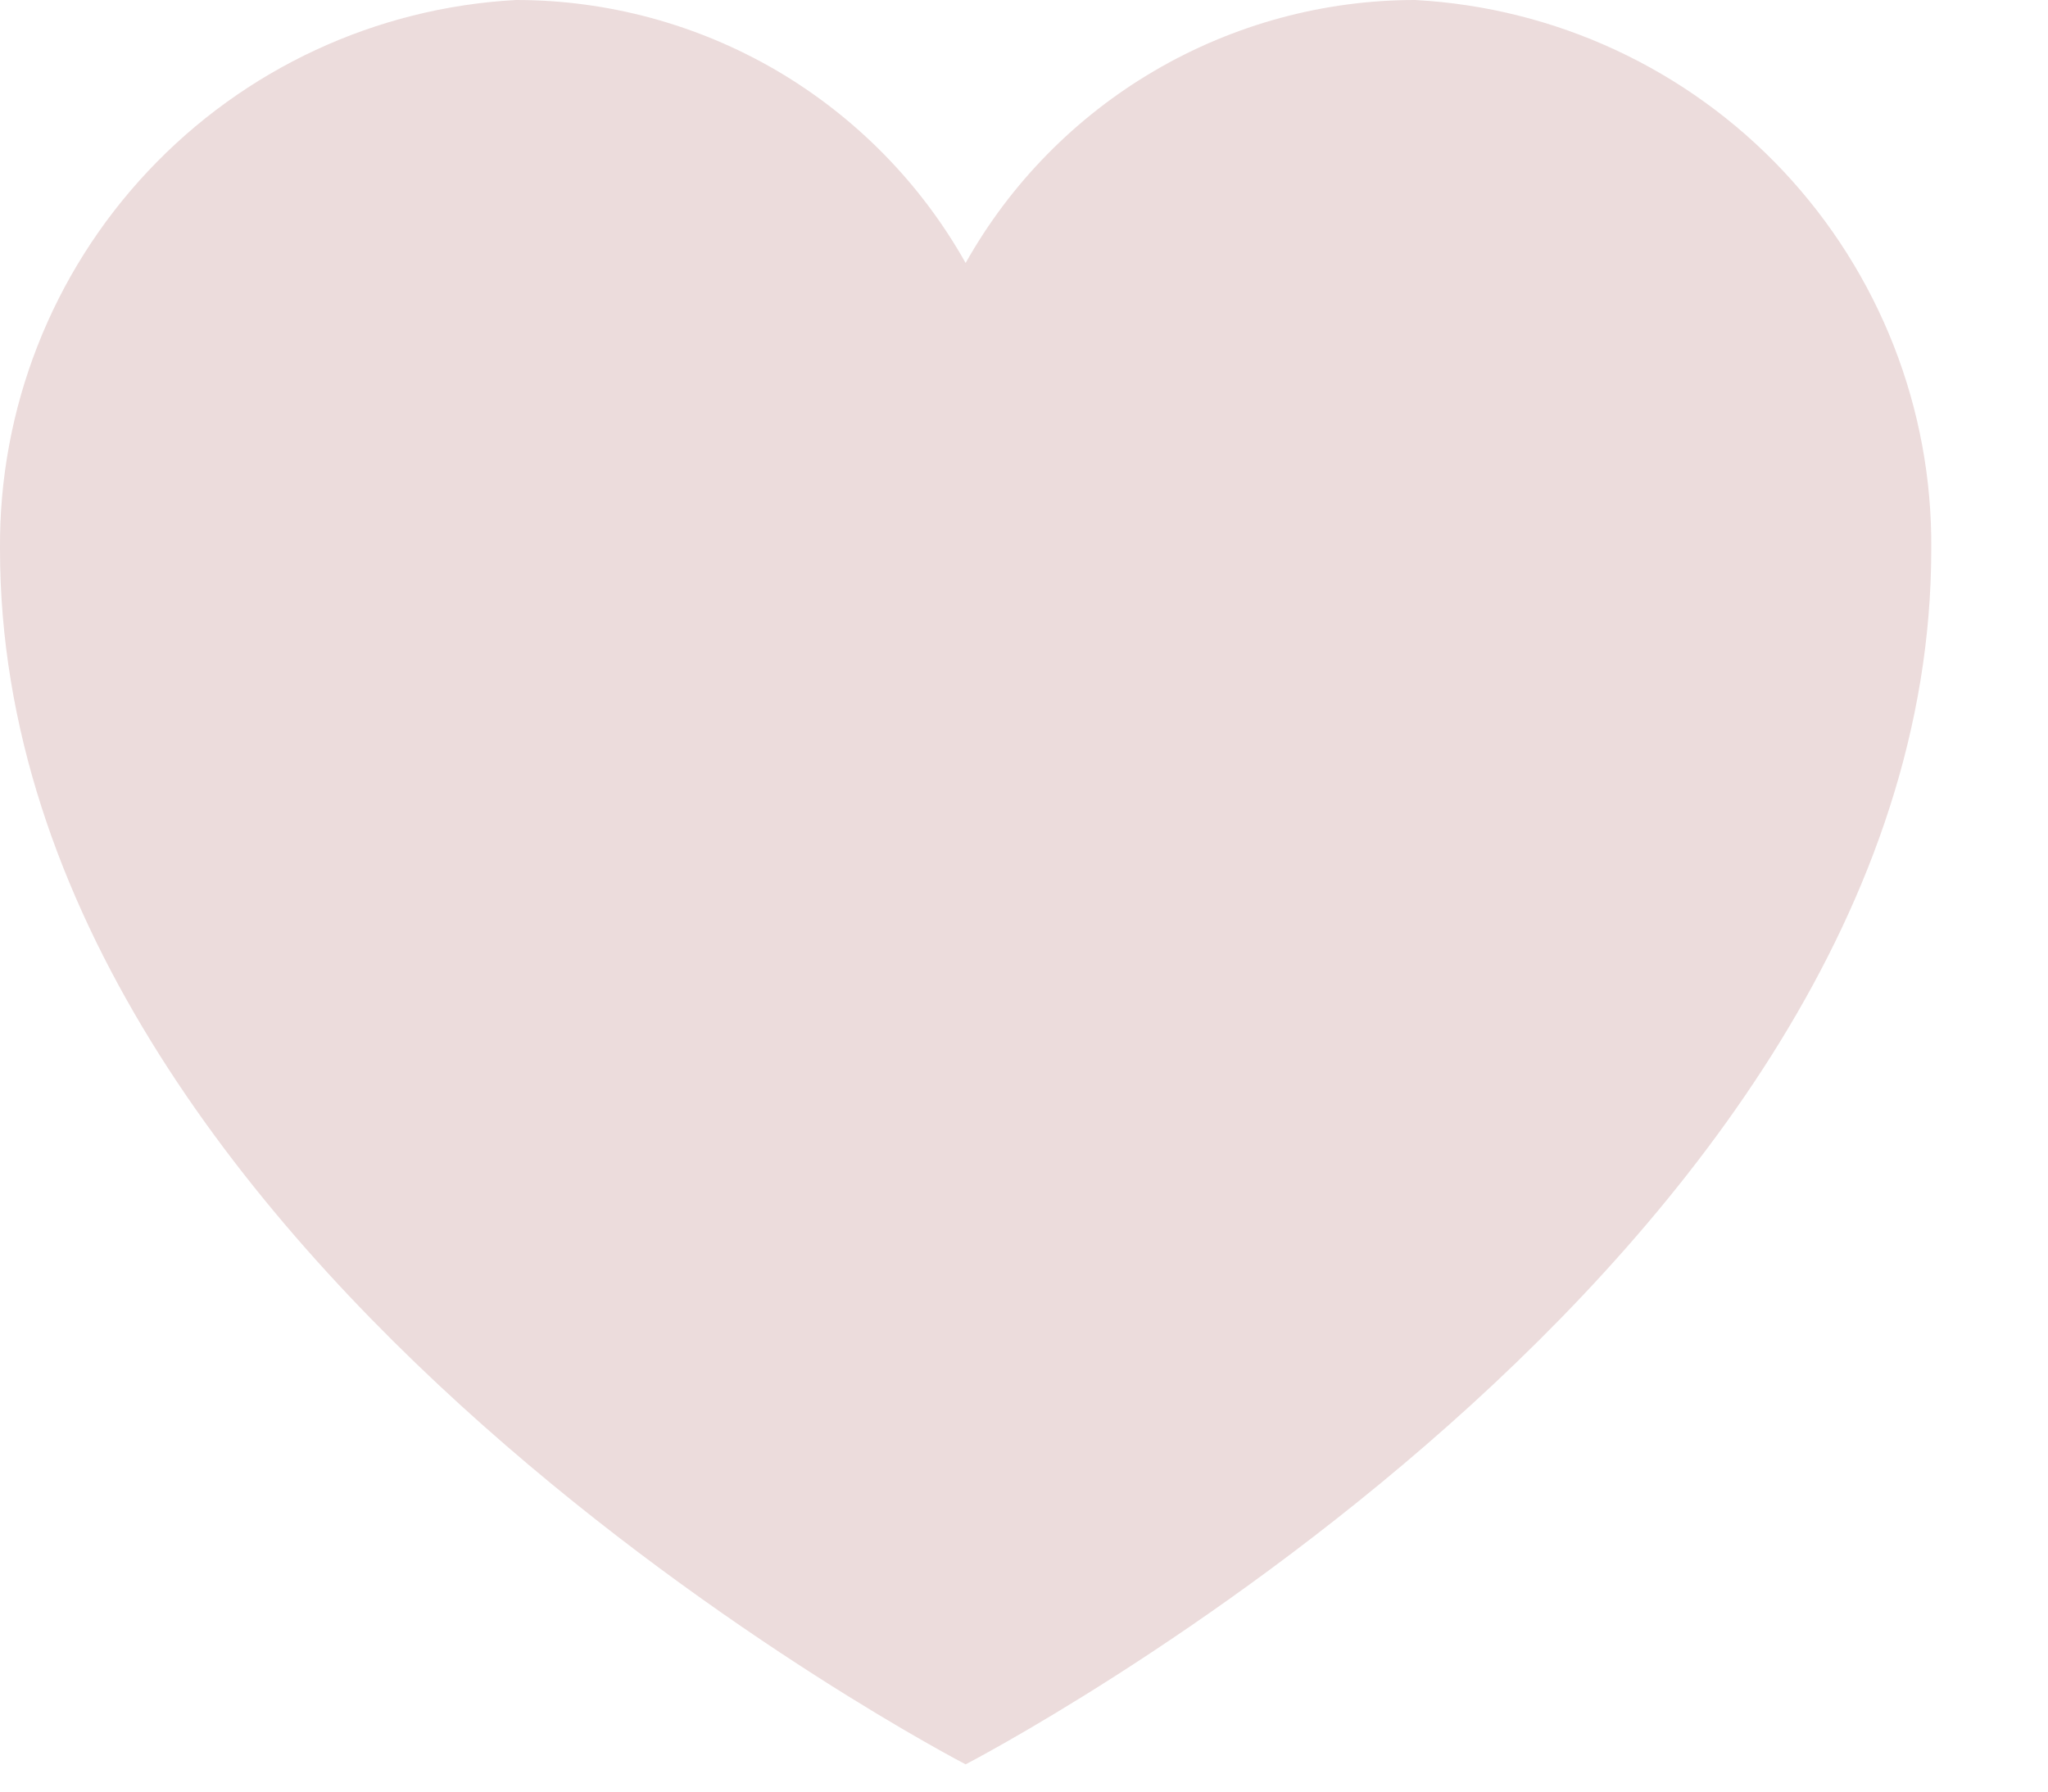 <svg width="16" height="14" viewBox="0 0 16 14" fill="none" xmlns="http://www.w3.org/2000/svg">
<path d="M11.055 1.09835e-08C10.34 0 9.638 0.191 9.021 0.552C8.404 0.913 7.894 1.432 7.544 2.055C7.194 1.432 6.684 0.913 6.067 0.551C5.449 0.19 4.747 -5.27909e-05 4.032 1.09835e-08C2.937 0.059 1.907 0.538 1.156 1.338C0.405 2.137 -0.009 3.195 0 4.292C0 9.885 7.544 13.787 7.544 13.787C7.544 13.787 15.088 9.887 15.088 4.292C15.098 3.195 14.683 2.137 13.932 1.337C13.181 0.538 12.151 0.059 11.055 1.09835e-08V1.09835e-08Z" fill="#ECDCDC"/>
</svg>
